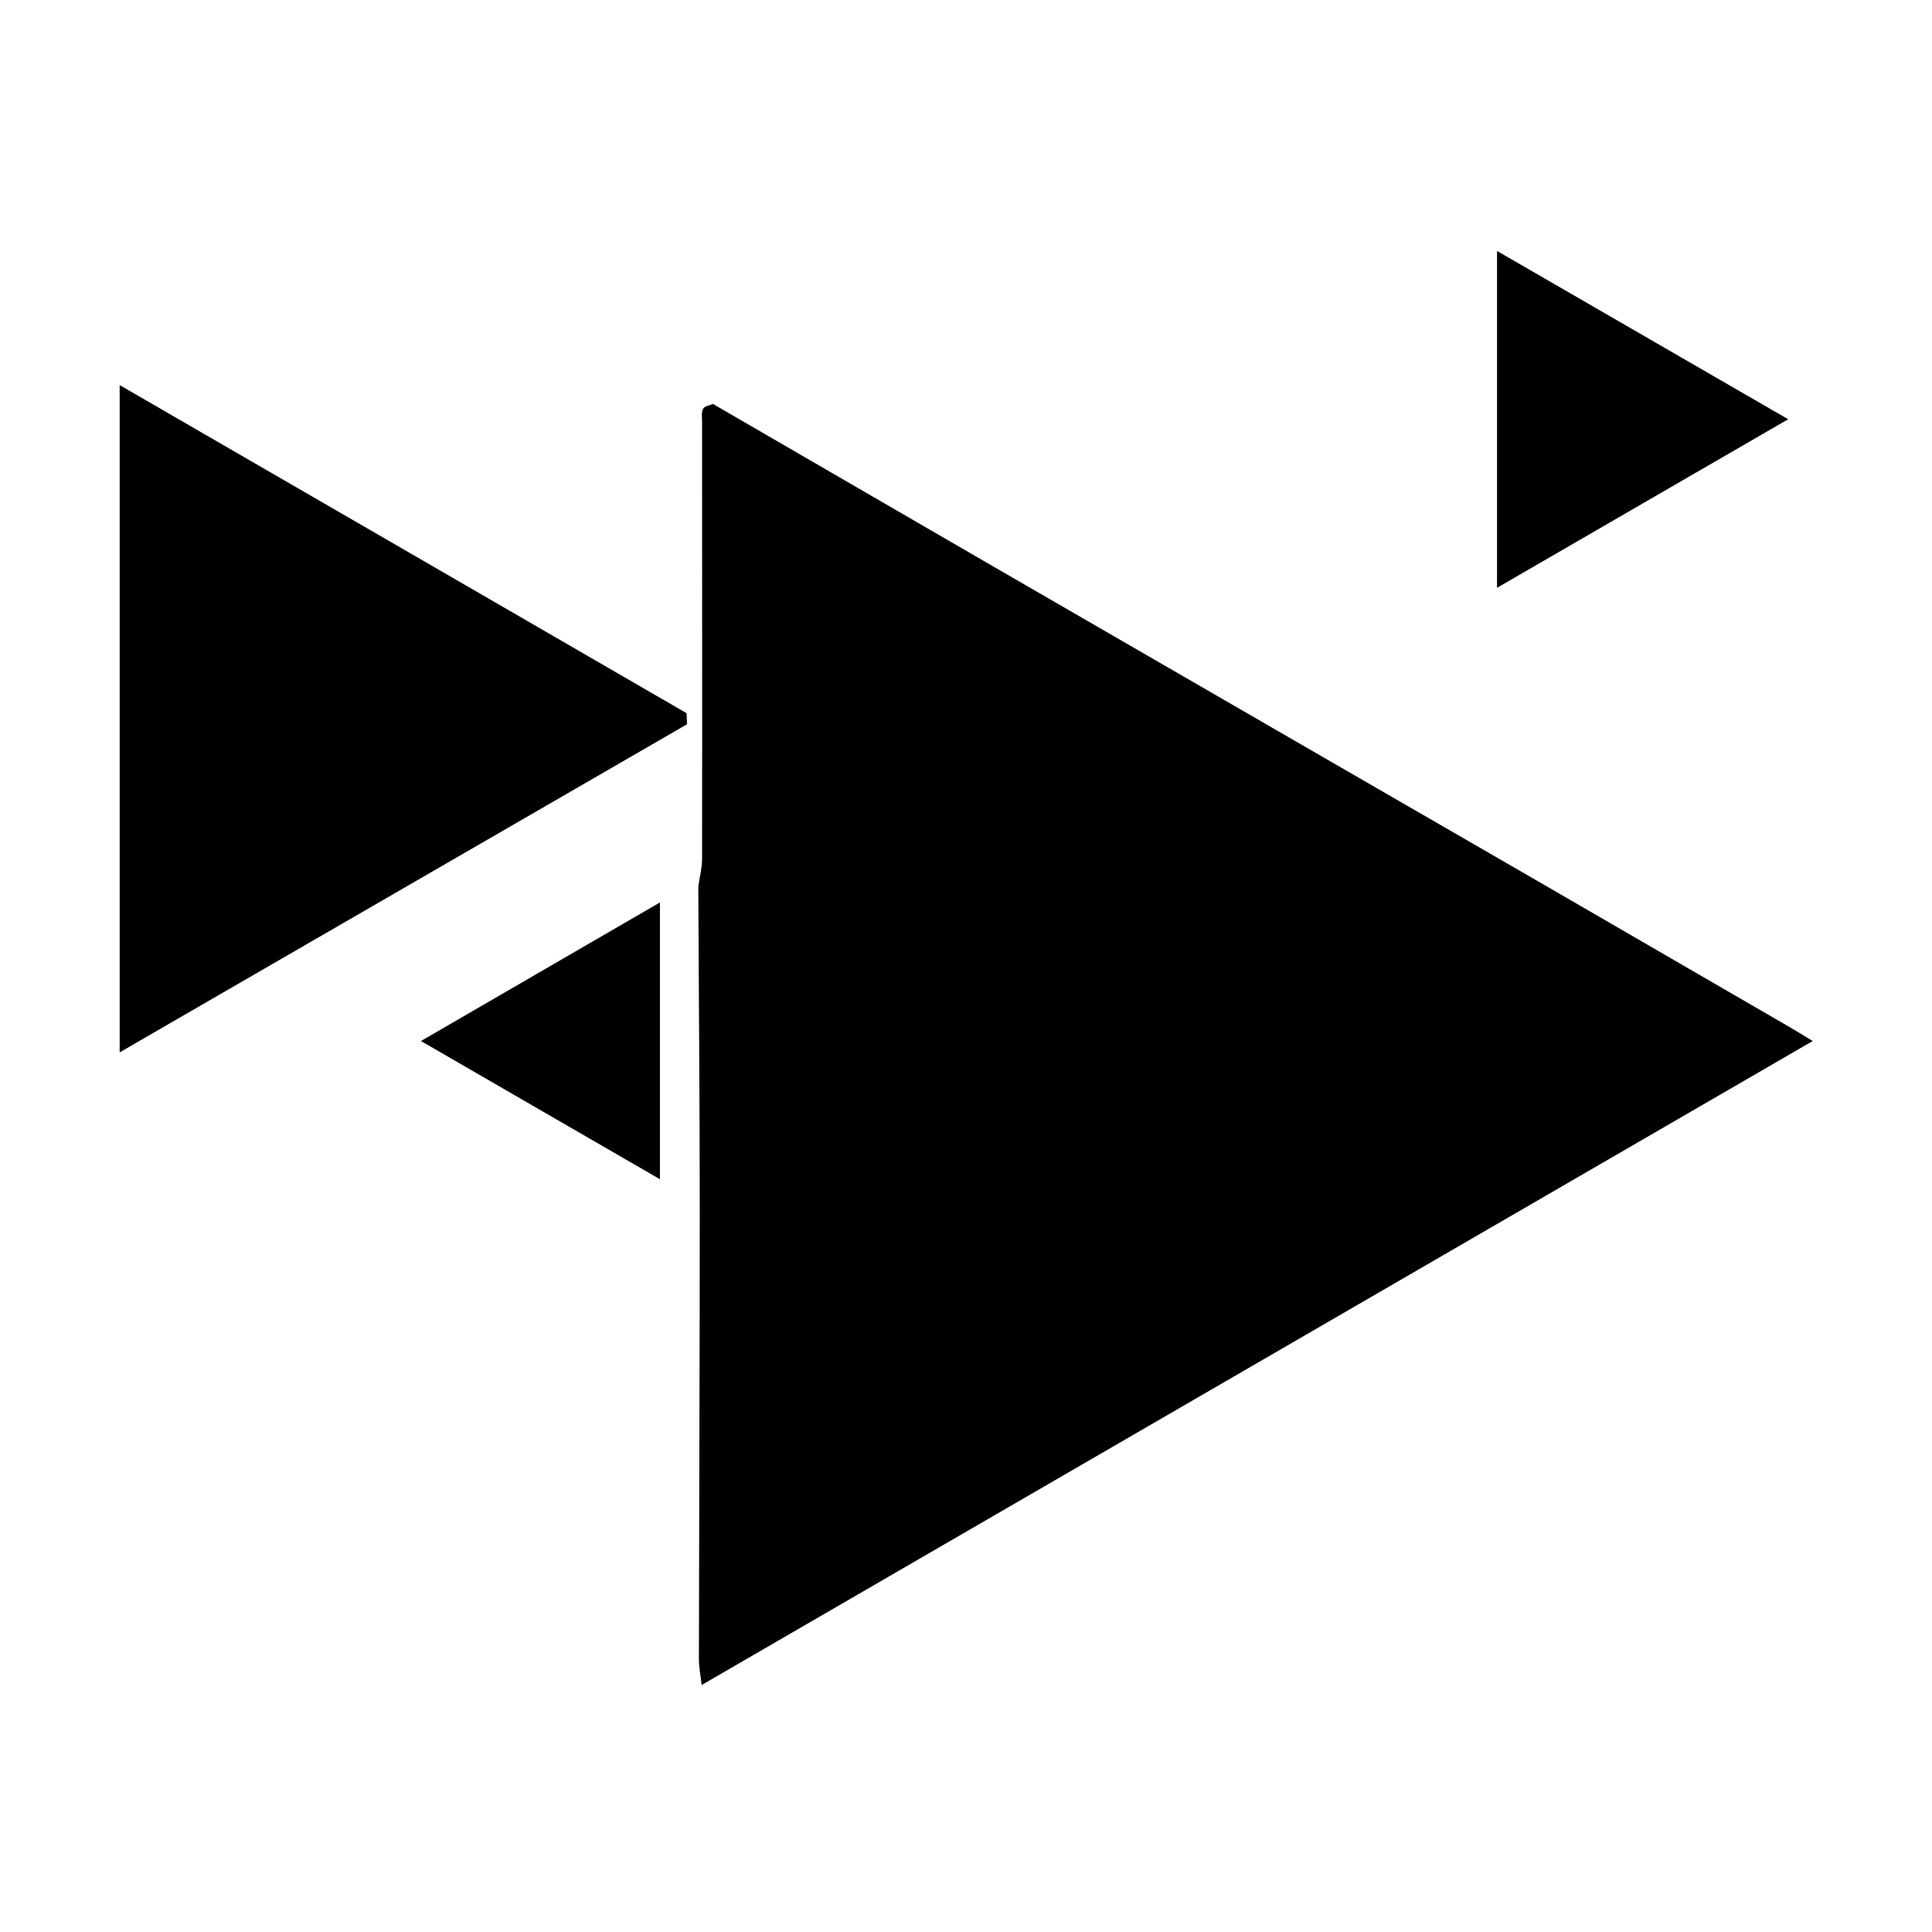 <?xml version="1.0" encoding="utf-8" standalone="no"?><svg xmlns:android="http://schemas.android.com/apk/res/android" height="36.0" width="36.0" xmlns="http://www.w3.org/2000/svg">
    <path d="M13.285,7.527 C15.578,8.855,17.863,10.184,20.156,11.508 C23.016,13.164,25.875,14.812,28.734,16.465 C30.266,17.352,31.793,18.238,33.324,19.125 C33.453,19.199,33.578,19.277,33.777,19.398 C26.855,23.41,19.996,27.387,13.074,31.398 C13.051,31.191,13.023,31.059,13.023,30.926 C13.027,28.137,13.039,25.348,13.039,22.559 C13.039,20.547,13.02,18.531,13.012,16.52 C13.035,16.348,13.082,16.18,13.082,16.008 C13.086,13.293,13.082,10.574,13.082,7.859 C13.082,7.777,13.066,7.684,13.102,7.617 C13.125,7.566,13.223,7.555,13.285,7.527 Z M13.285,7.527" fill="#000000" fill-opacity="1.0" stroke-width="1.0"/>
    <path d="M12.801,13.496 C9.297,15.523,5.789,17.551,2.23,19.609 C2.23,15.449,2.23,11.352,2.23,7.176 C5.777,9.227,9.285,11.258,12.793,13.289 C12.797,13.359,12.801,13.43,12.801,13.496 Z M12.801,13.496" fill="#000000" fill-opacity="1.0" stroke-width="1.0"/>
    <path d="M27.895,10.953 C27.895,8.824,27.895,6.797,27.895,4.676 C29.711,5.727,31.469,6.742,33.32,7.812 C31.488,8.871,29.738,9.887,27.895,10.953 Z M27.895,10.953" fill="#000000" fill-opacity="1.0" stroke-width="1.0"/>
    <path d="M12.297,21.973 C10.805,21.109,9.367,20.281,7.844,19.398 C9.348,18.527,10.773,17.699,12.297,16.816 C12.297,18.574,12.297,20.23,12.297,21.973 Z M12.297,21.973" fill="#000000" fill-opacity="1.0" stroke-width="1.0"/>
</svg>